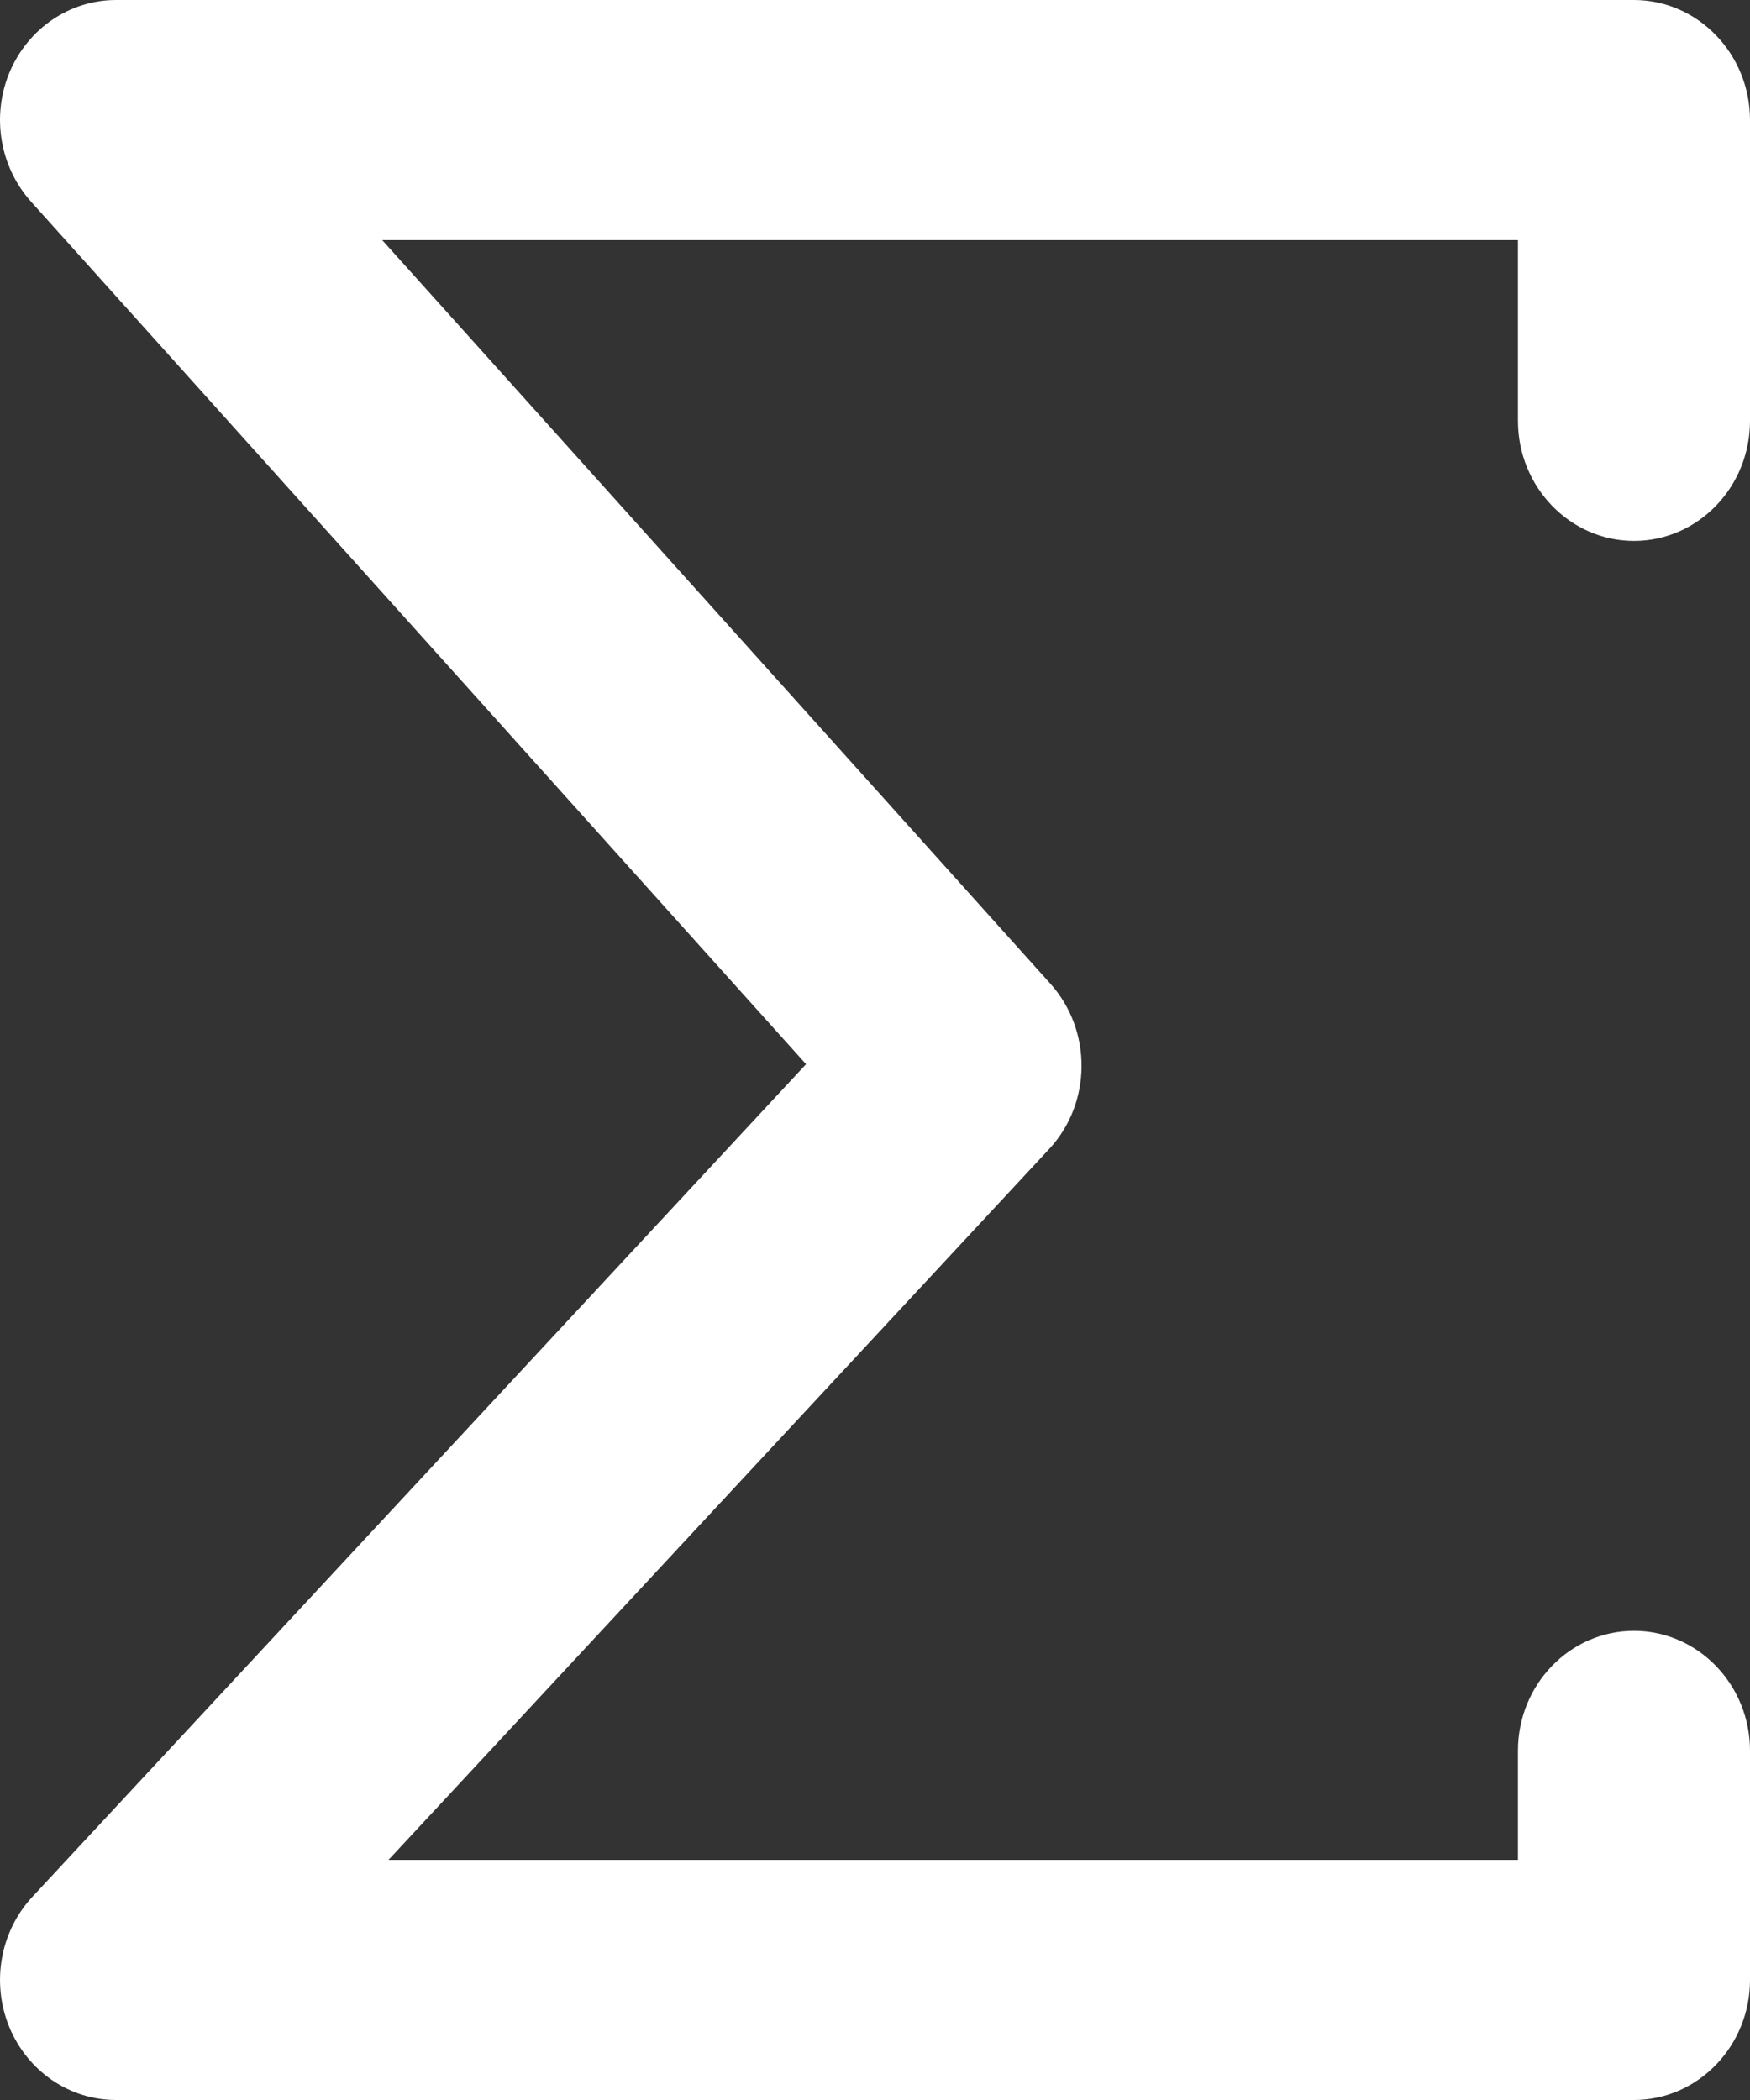 <svg width="10" height="12" viewBox="0 0 10 12" fill="none" xmlns="http://www.w3.org/2000/svg">
<rect x="0" y="0" width="10" height="12" fill="#333333" stroke="none"/>
<path d="M8.674 2.405V1.372H2.184L6.003 5.622C6.242 5.889 6.239 6.303 5.996 6.565L2.22 10.628H8.674V10.004C8.674 9.626 8.971 9.319 9.337 9.319C9.702 9.319 10 9.626 10 10.004V11.314C10 11.692 9.702 12 9.337 12H0.663C0.397 12 0.158 11.836 0.053 11.583C-0.051 11.329 0.001 11.037 0.185 10.839L4.606 6.081L0.178 1.153C-0.002 0.953 -0.05 0.662 0.055 0.412C0.161 0.162 0.399 0 0.663 0H9.337C9.702 0 10 0.308 10 0.686V2.405C10 2.783 9.703 3.091 9.337 3.091C8.972 3.091 8.674 2.783 8.674 2.405Z" fill="white"/>
</svg>
